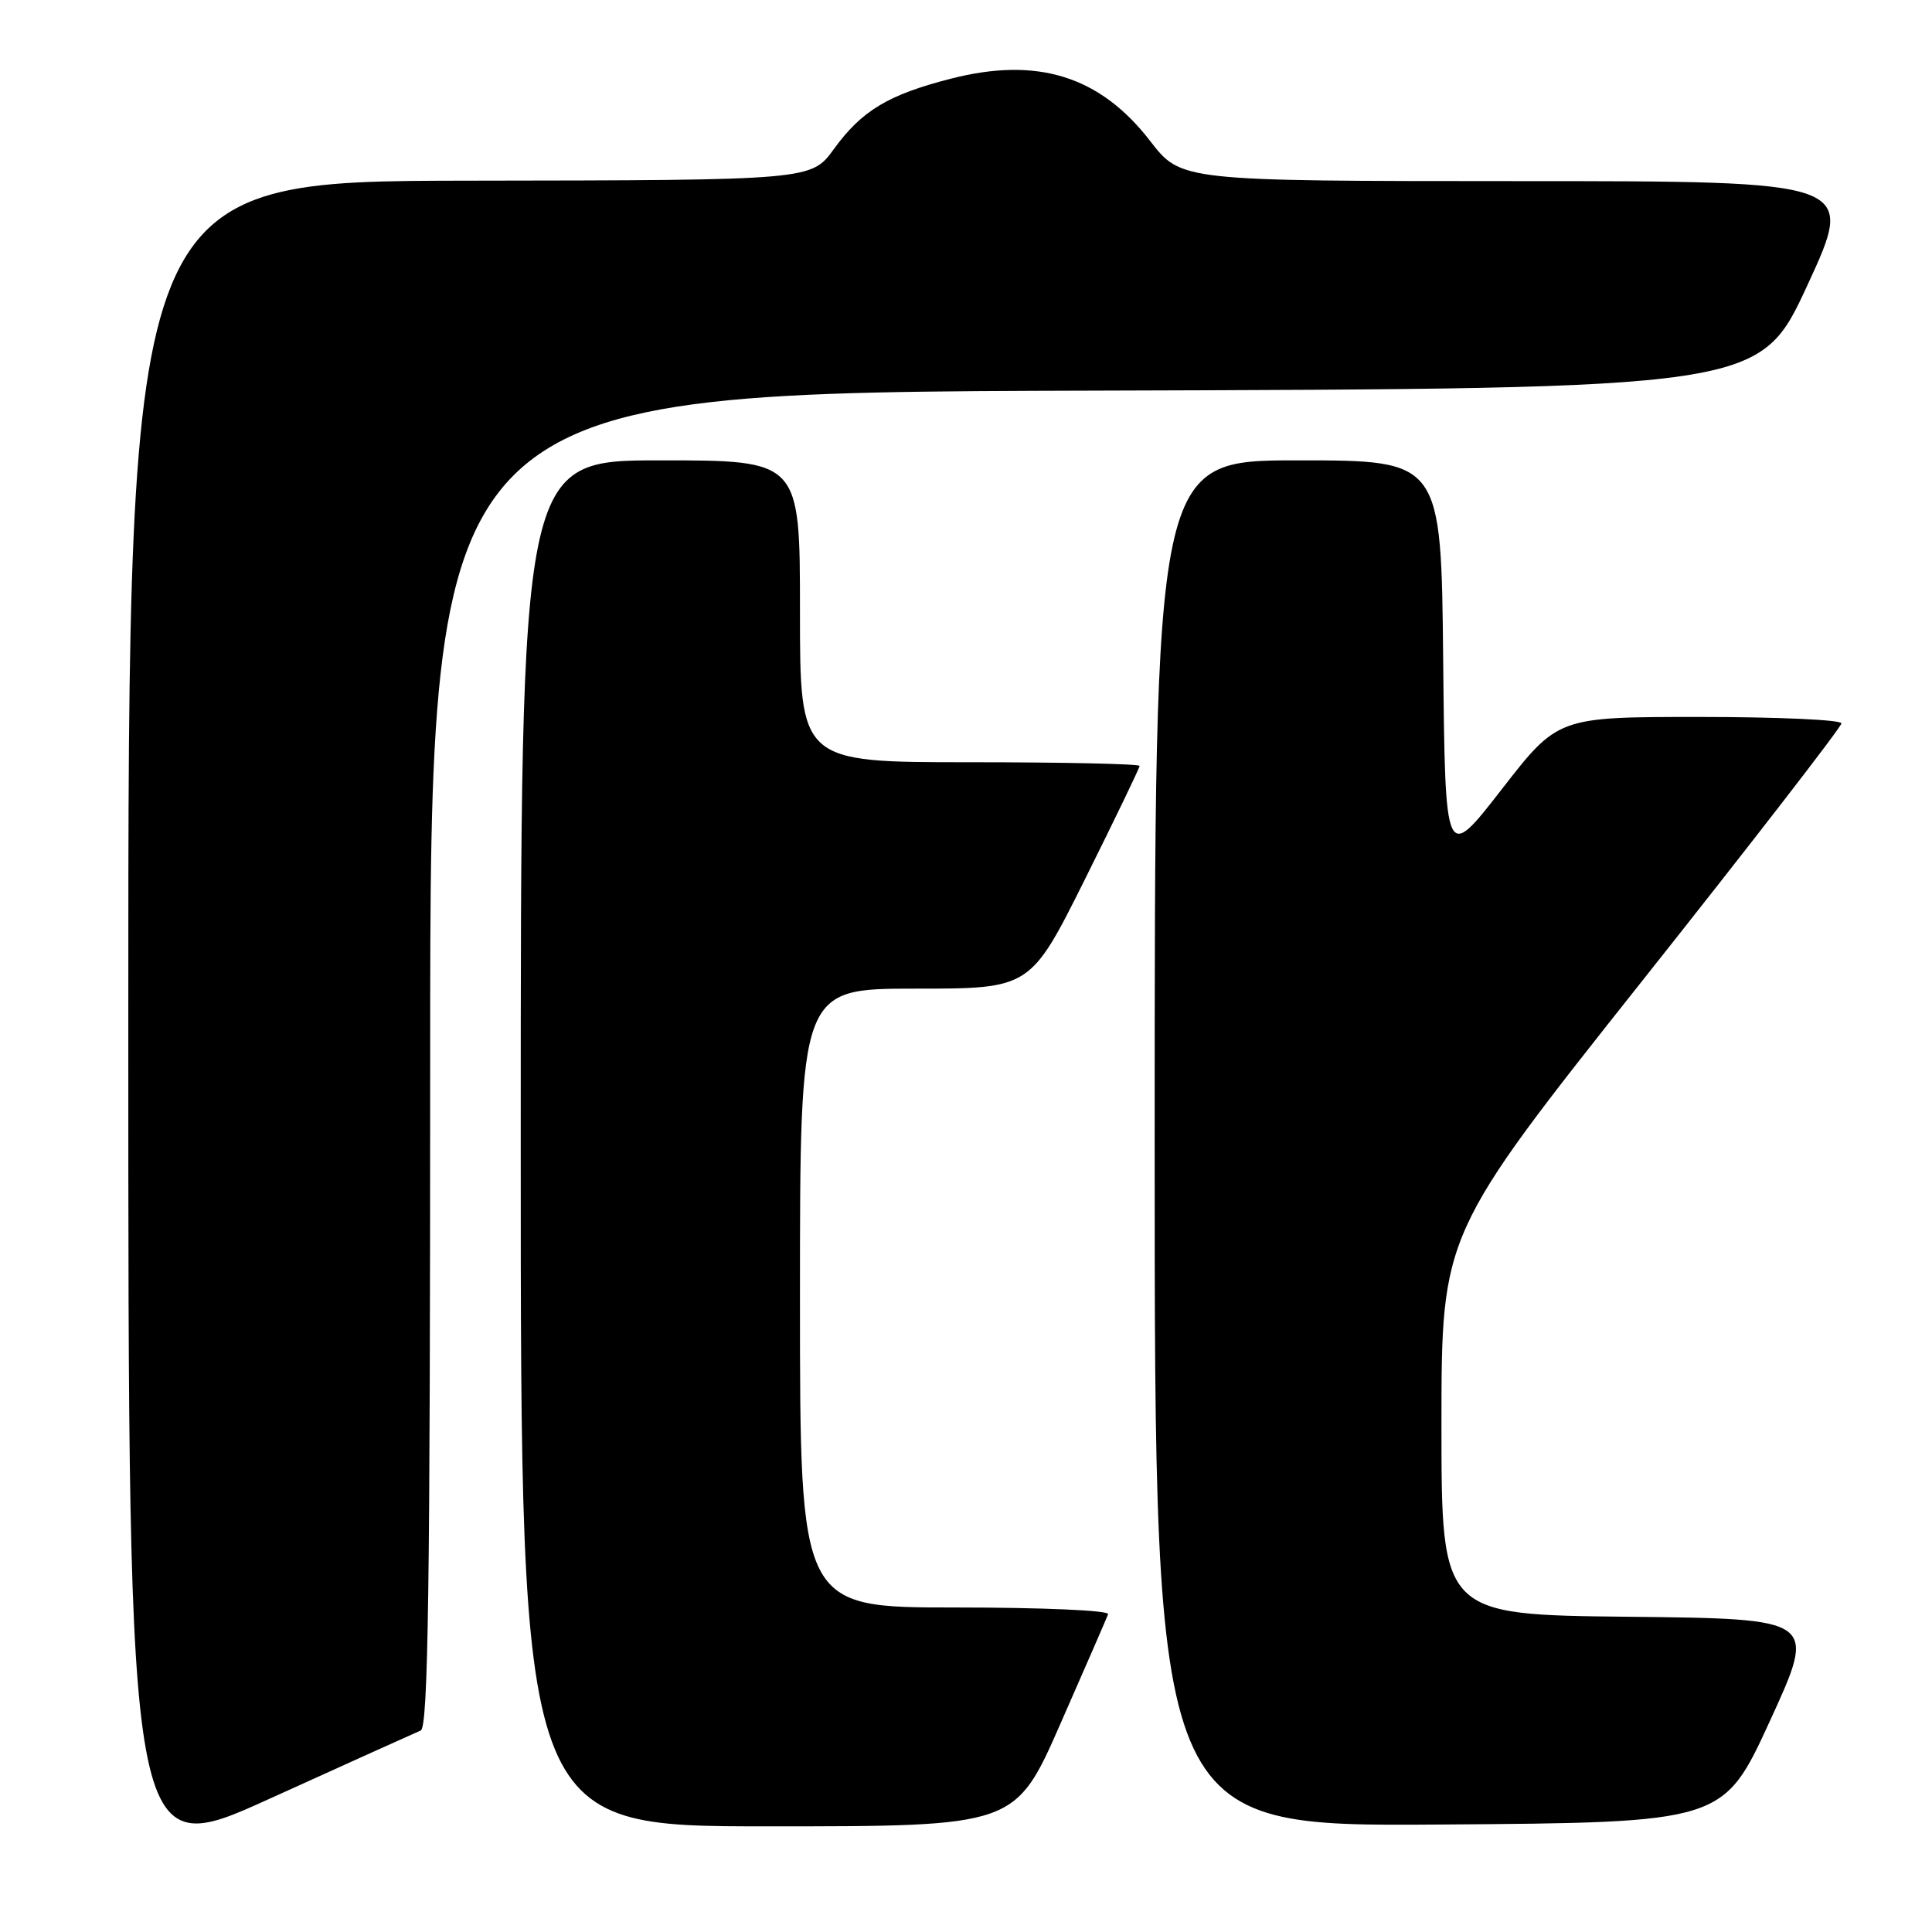 <?xml version="1.0" encoding="UTF-8" standalone="no"?>
<!DOCTYPE svg PUBLIC "-//W3C//DTD SVG 1.1//EN" "http://www.w3.org/Graphics/SVG/1.1/DTD/svg11.dtd" >
<svg xmlns="http://www.w3.org/2000/svg" xmlns:xlink="http://www.w3.org/1999/xlink" version="1.1" viewBox="0 0 256 256">
 <g >
 <path fill="currentColor"
d=" M 55.75 229.30 C 56.74 228.89 57.00 210.17 57.00 140.40 C 57.00 52.01 57.00 52.01 145.08 51.76 C 233.16 51.50 233.16 51.50 239.51 37.75 C 245.86 24.00 245.86 24.00 201.18 24.00 C 156.50 23.99 156.50 23.99 152.40 18.68 C 145.75 10.07 137.47 7.48 125.98 10.43 C 117.70 12.55 114.19 14.66 110.50 19.74 C 107.50 23.88 107.50 23.88 62.25 23.94 C 17.00 24.00 17.00 24.00 17.00 135.43 C 17.00 246.85 17.00 246.85 35.75 238.33 C 46.06 233.65 55.06 229.59 55.75 229.30 Z  M 140.52 228.39 C 143.81 220.91 146.65 214.38 146.83 213.89 C 147.02 213.39 138.23 213.00 126.58 213.00 C 106.00 213.00 106.00 213.00 106.00 172.00 C 106.00 131.00 106.00 131.00 121.27 131.00 C 136.53 131.00 136.53 131.00 143.77 116.49 C 147.74 108.51 151.00 101.76 151.00 101.49 C 151.00 101.22 140.88 101.00 128.50 101.00 C 106.00 101.00 106.00 101.00 106.00 81.00 C 106.00 61.00 106.00 61.00 87.50 61.00 C 69.00 61.00 69.00 61.00 69.00 151.50 C 69.00 242.00 69.00 242.00 101.77 242.00 C 134.54 242.00 134.54 242.00 140.52 228.39 Z  M 234.54 228.00 C 240.73 214.50 240.73 214.50 215.87 214.23 C 191.00 213.97 191.00 213.97 191.00 188.73 C 191.01 163.50 191.01 163.50 217.50 130.10 C 232.08 111.73 244.00 96.32 244.00 95.85 C 244.00 95.38 235.55 95.00 225.22 95.00 C 206.43 95.00 206.43 95.00 198.97 104.61 C 191.50 114.22 191.50 114.22 191.23 87.61 C 190.97 61.00 190.97 61.00 171.98 61.00 C 153.00 61.00 153.00 61.00 153.00 151.51 C 153.00 242.02 153.00 242.02 190.67 241.76 C 228.34 241.50 228.34 241.50 234.54 228.00 Z "/>
</g>
</svg>